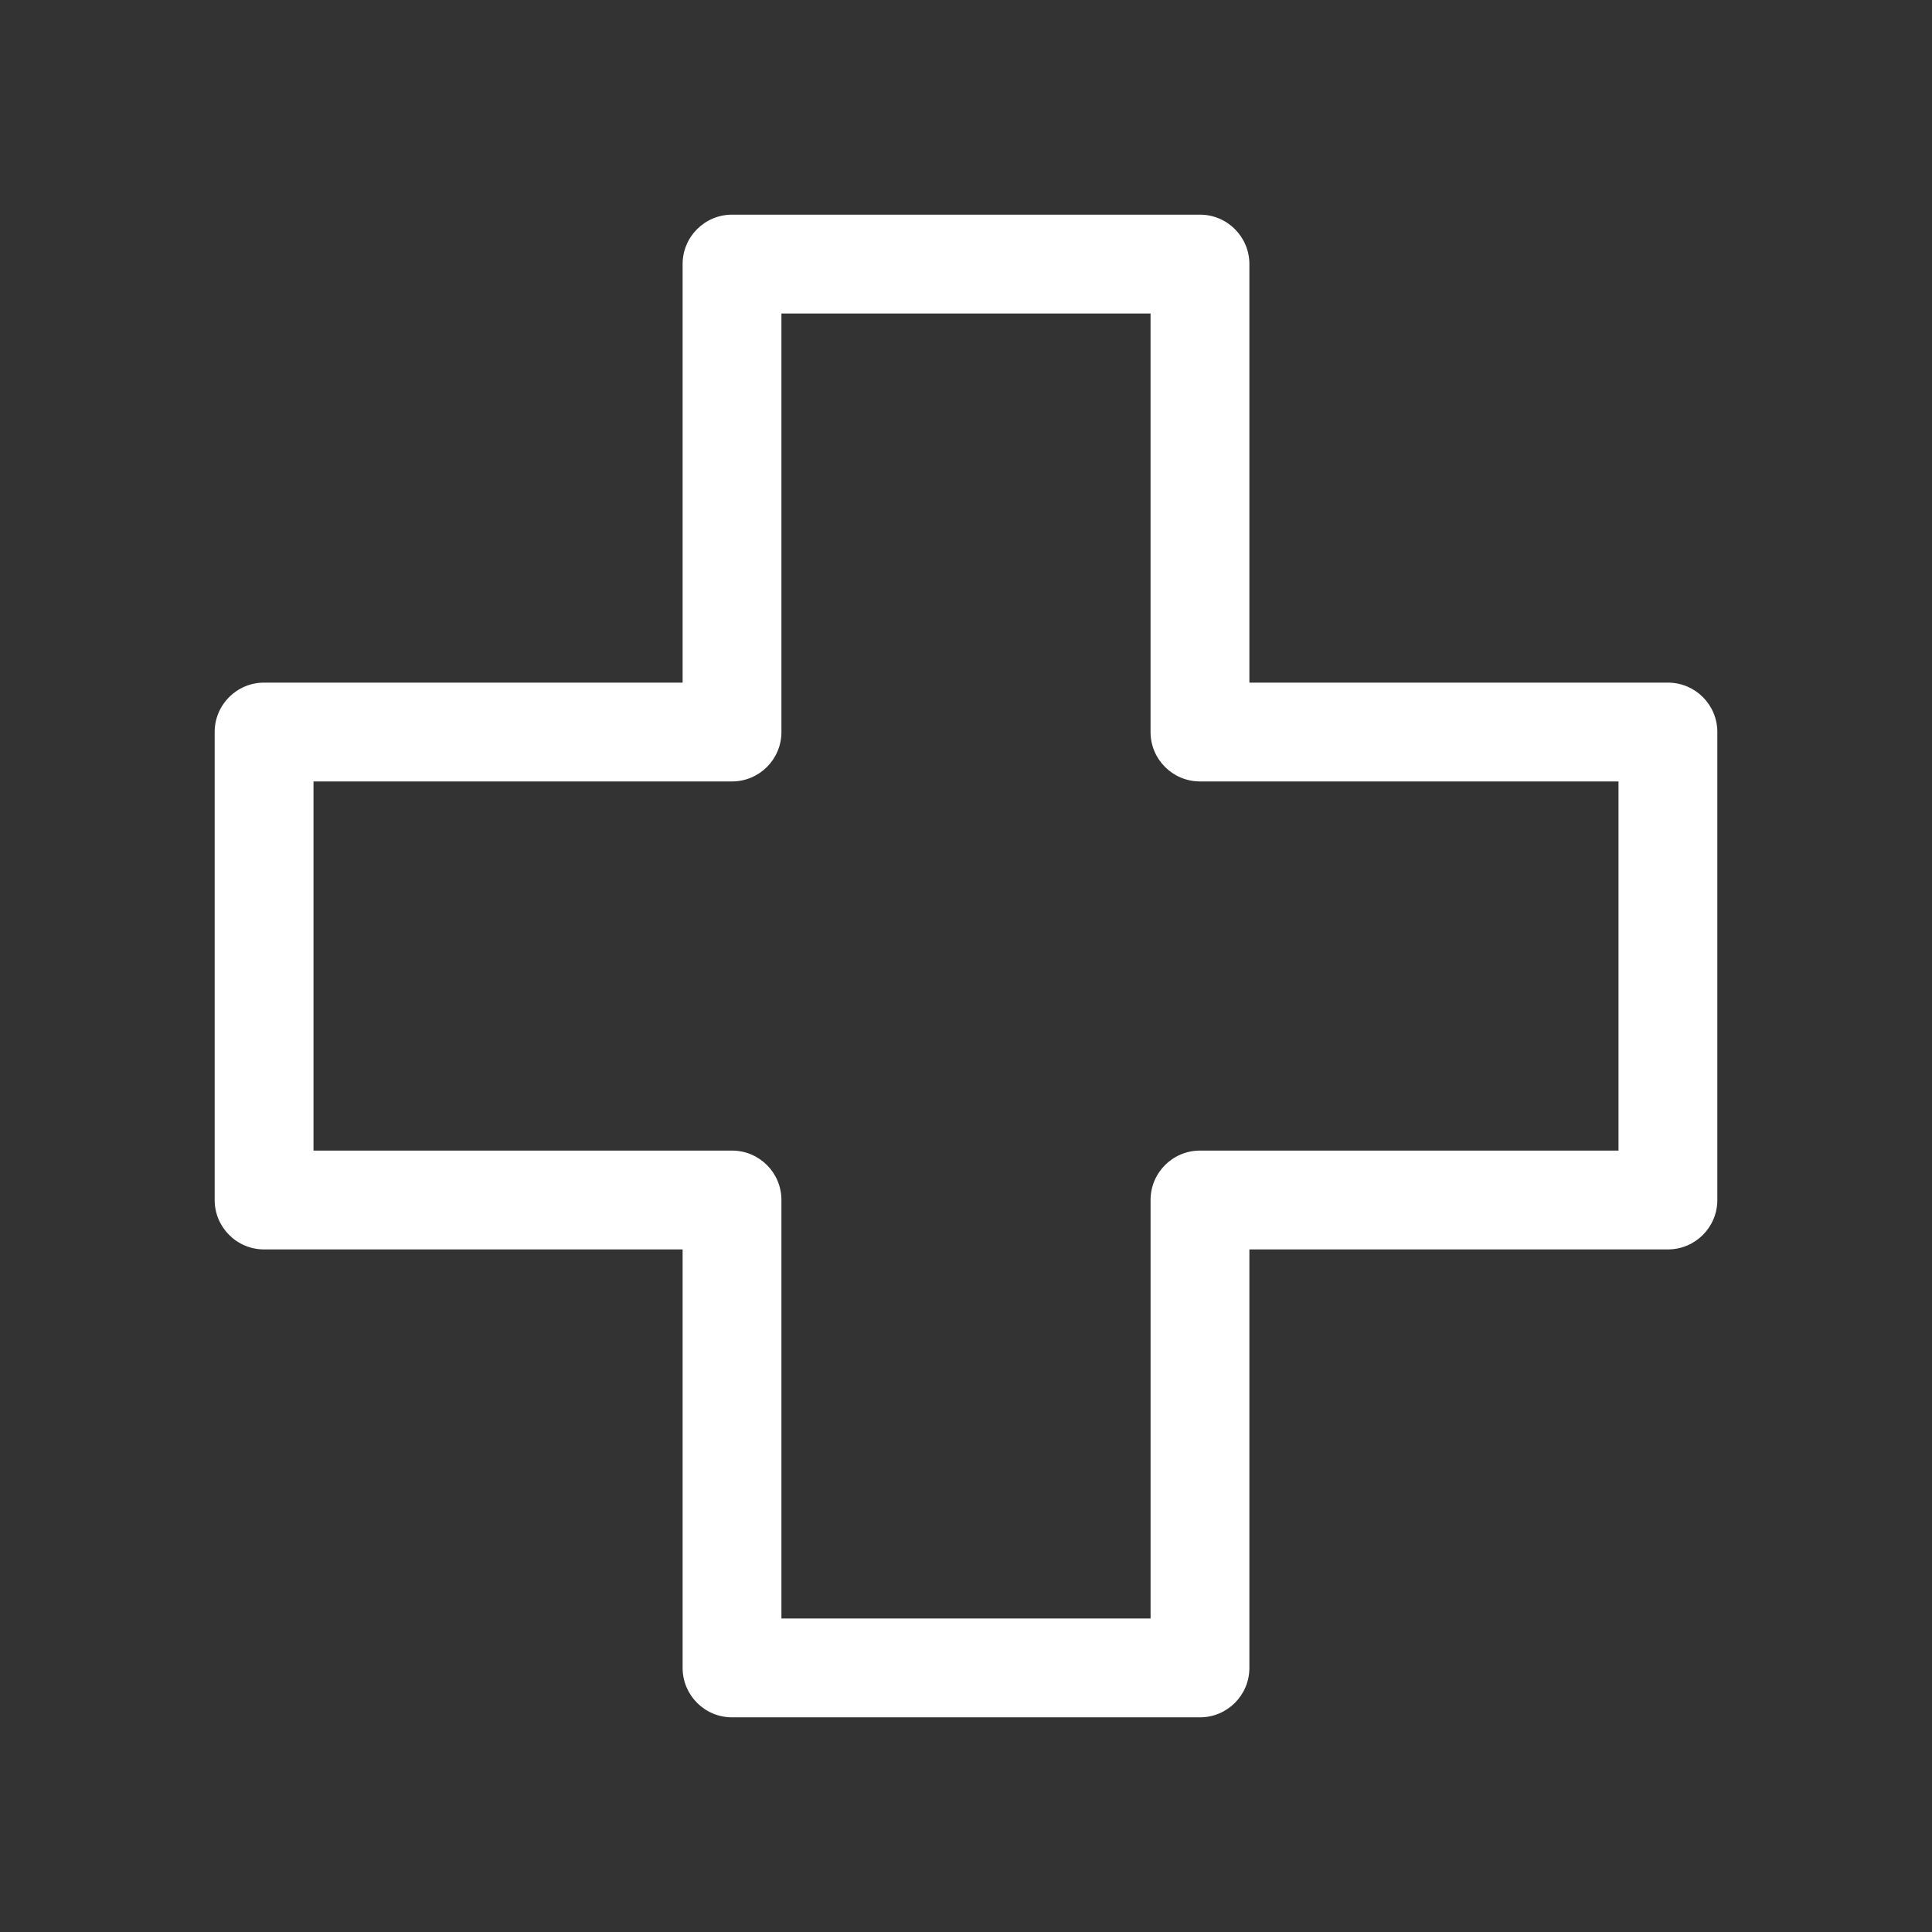 <?xml version="1.0" encoding="UTF-8"?>
<svg width="90px" height="90px" viewBox="0 0 90 90" version="1.1" xmlns="http://www.w3.org/2000/svg" xmlns:xlink="http://www.w3.org/1999/xlink">
    <rect x="0" y="0" width="90" height="90" fill="#333333" stroke="none"/>
    <!-- Generator: Sketch 49 (51002) - http://www.bohemiancoding.com/sketch -->
    <title>Hospital icon</title>
    <desc>Created with Sketch.</desc>
    <defs></defs>
    <g id="Hospital-icon" stroke="none" stroke-width="1" fill="none" fill-rule="evenodd">
        <g id="ICU-days-Copy" transform="translate(1, 0)">
            <rect id="Rectangle" x="0" y="0" width="90" height="90"></rect>
        </g>
        <g id="hospital-sign" transform="translate(10, 10)" fill="#FFFFFF" fill-rule="nonzero">
            <path d="M67.698,21.799 L48.201,21.799 L48.201,2.302 C48.201,1.031 47.171,0 45.9,0 L24.1,0 C22.829,0 21.799,1.031 21.799,2.302 L21.799,21.799 L2.302,21.799 C1.031,21.799 0,22.829 0,24.101 L0,45.901 C0,47.172 1.031,48.203 2.302,48.203 L21.799,48.203 L21.799,67.698 C21.799,68.969 22.829,70 24.1,70 L45.899,70 C47.171,70 48.201,68.969 48.201,67.698 L48.201,48.203 L67.698,48.203 C68.969,48.203 70,47.172 70,45.901 L70,24.101 C70,22.829 68.97,21.799 67.698,21.799 Z M65.397,43.599 L45.9,43.599 C44.628,43.599 43.598,44.63 43.598,45.901 L43.598,65.396 L26.402,65.396 L26.402,45.901 C26.402,44.63 25.372,43.599 24.1,43.599 L4.604,43.599 L4.604,26.402 L24.1,26.402 C25.372,26.402 26.402,25.372 26.402,24.101 L26.402,4.604 L43.597,4.604 L43.597,24.101 C43.597,25.372 44.628,26.402 45.899,26.402 L65.396,26.402 L65.396,43.599 L65.397,43.599 Z" id="Shape"></path>
        </g>
    </g>
</svg>